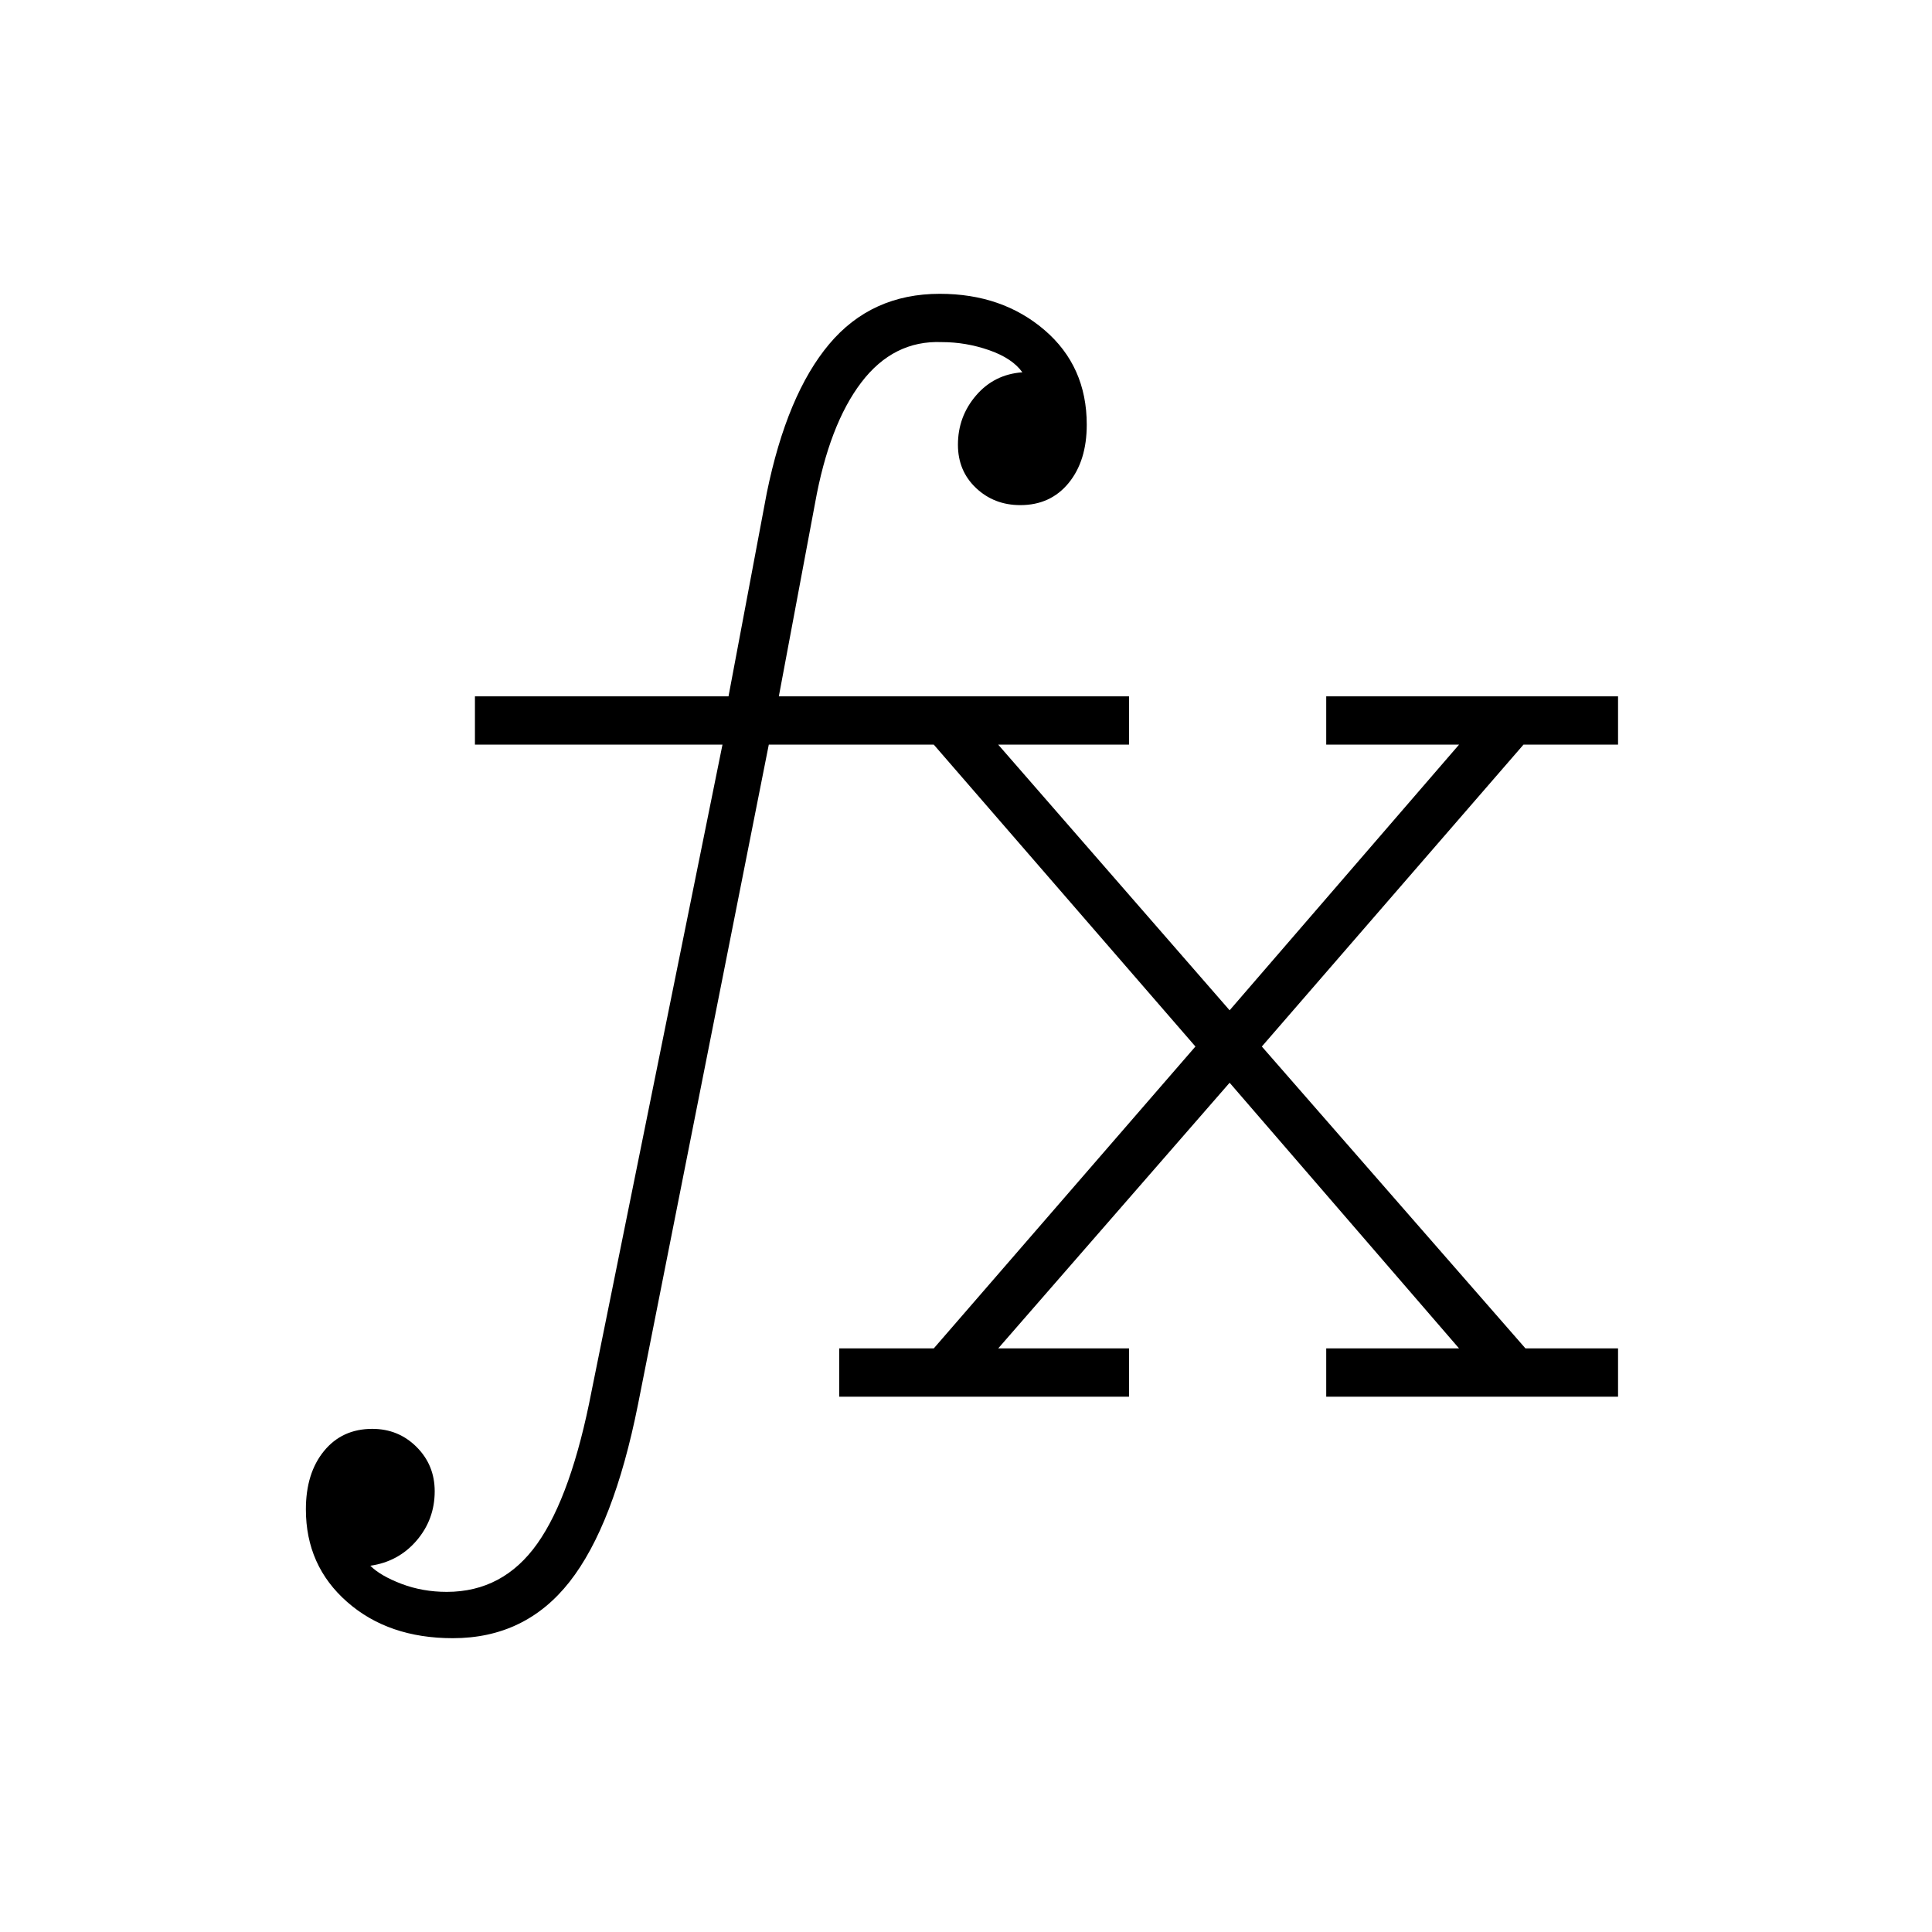 <svg xmlns="http://www.w3.org/2000/svg" height="40" width="40"><path d="M17.375 28.917v-1h1.958l5.417-6.25-5.417-6.25h-3.416l-2.709 13.666q-.5 2.5-1.416 3.667-.917 1.167-2.417 1.167-1.333 0-2.187-.75-.855-.75-.855-1.917 0-.75.375-1.208.375-.459 1-.459.542 0 .917.375t.375.917q0 .583-.375 1.021-.375.437-.958.521.208.208.645.375.438.166.938.166 1.167 0 1.875-1t1.125-3.166l2.708-13.375H9.833v-1h5.25l.792-4.209q.417-2.041 1.292-3.083.875-1.042 2.291-1.042 1.292 0 2.167.75.875.75.875 1.959 0 .75-.375 1.208-.375.458-1 .458-.542 0-.917-.354t-.375-.896q0-.583.375-1.02.375-.438.959-.48-.209-.291-.688-.458-.479-.167-.979-.167-1-.041-1.667.834-.666.875-.958 2.5l-.75 4h7.25v1h-2.708l4.791 5.5 4.75-5.5h-2.75v-1H33.5v1h-1.958l-5.417 6.25 5.458 6.25H33.5v1h-6.042v-1h2.75l-4.75-5.5-4.791 5.5h2.708v1Z"/></svg>